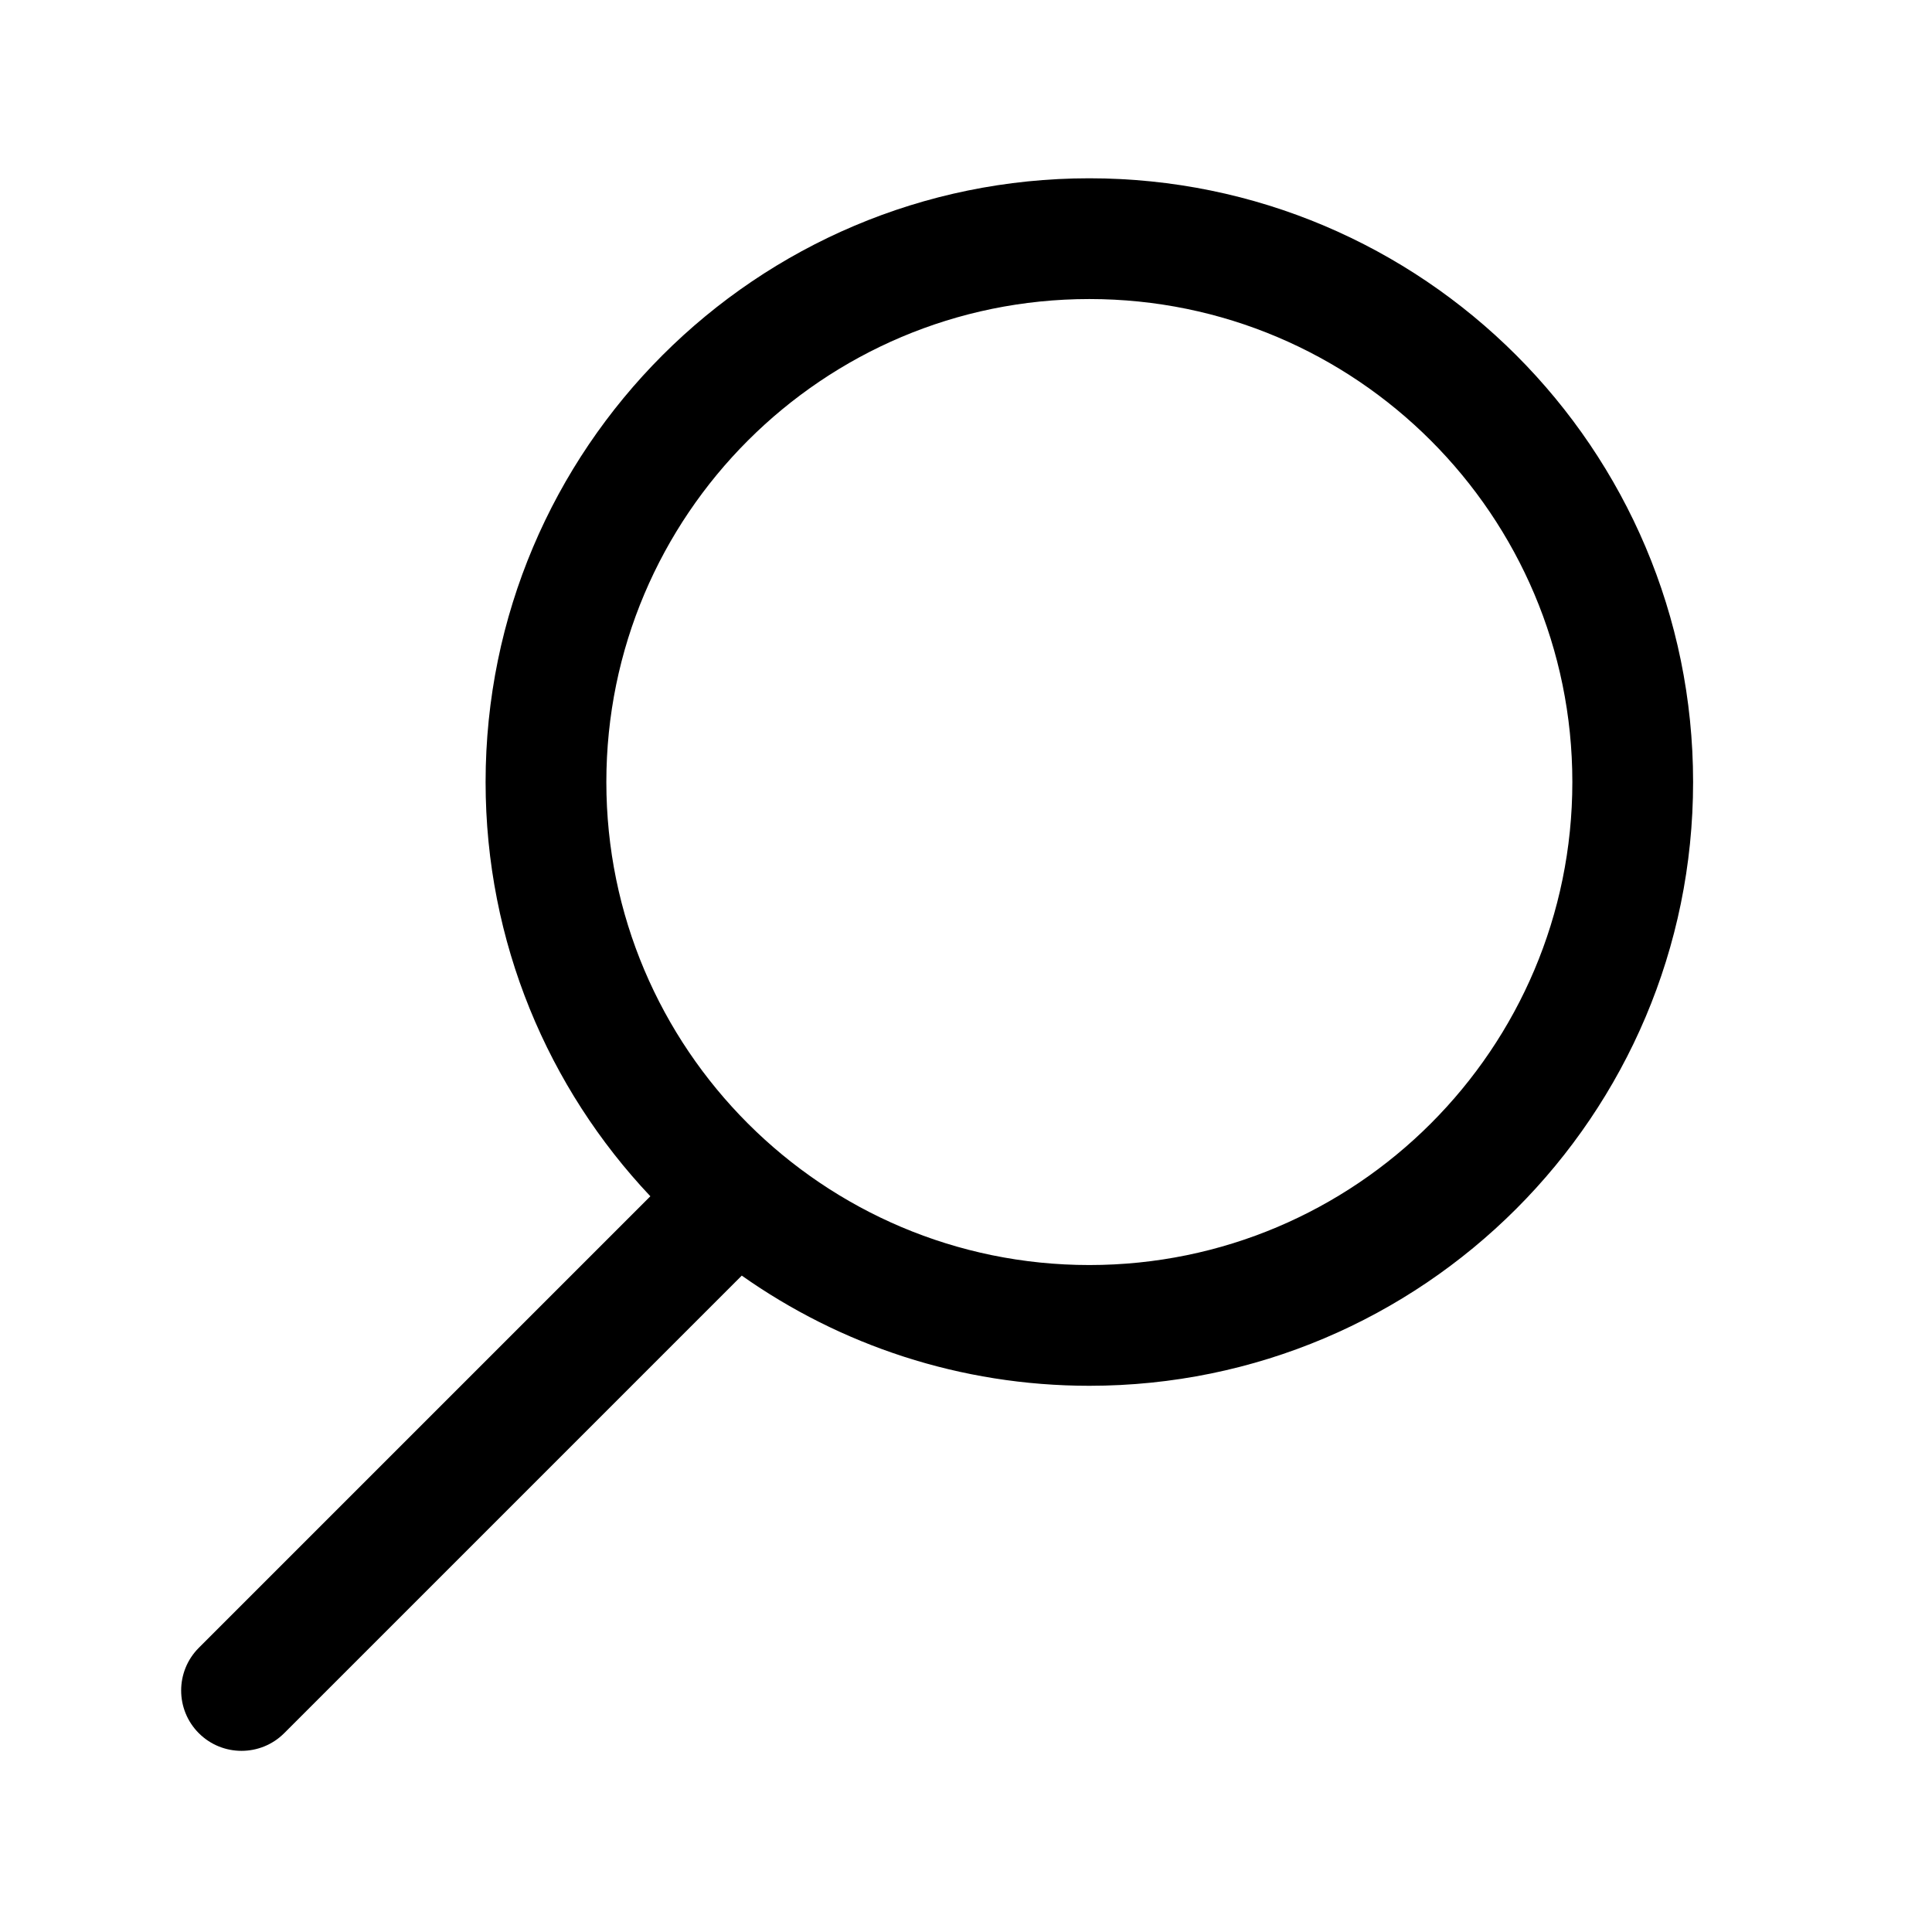 <?xml version="1.0" ?><!DOCTYPE svg  PUBLIC '-//W3C//DTD SVG 1.1//EN'  'http://www.w3.org/Graphics/SVG/1.1/DTD/svg11.dtd'><svg height="100%" style="fill-rule:evenodd;clip-rule:evenodd;stroke-linejoin:round;stroke-miterlimit:2;" version="1.1" viewBox="0 0 32 32" width="100%" xml:space="preserve" xmlns="http://www.w3.org/2000/svg" xmlns:serif="http://www.serif.com/" xmlns:xlink="http://www.w3.org/1999/xlink"><path d="M10.772,19.814l-7.479,7.479c-0.39,0.39 -0.39,1.024 -0,1.414c0.39,0.39 1.024,0.39 1.414,0l7.579,-7.579c1.629,1.149 3.615,1.825 5.757,1.825c5.52,-0 10,-4.481 10,-10c0,-5.52 -4.48,-10 -10,-10c-5.519,-0 -10,4.48 -10,10c0,2.655 1.038,5.07 2.729,6.861Zm7.271,-14.861c4.416,-0 8,3.584 8,8c0,4.415 -3.584,8 -8,8c-4.415,-0 -8,-3.585 -8,-8c0,-4.416 3.585,-8 8,-8Z"/></svg>